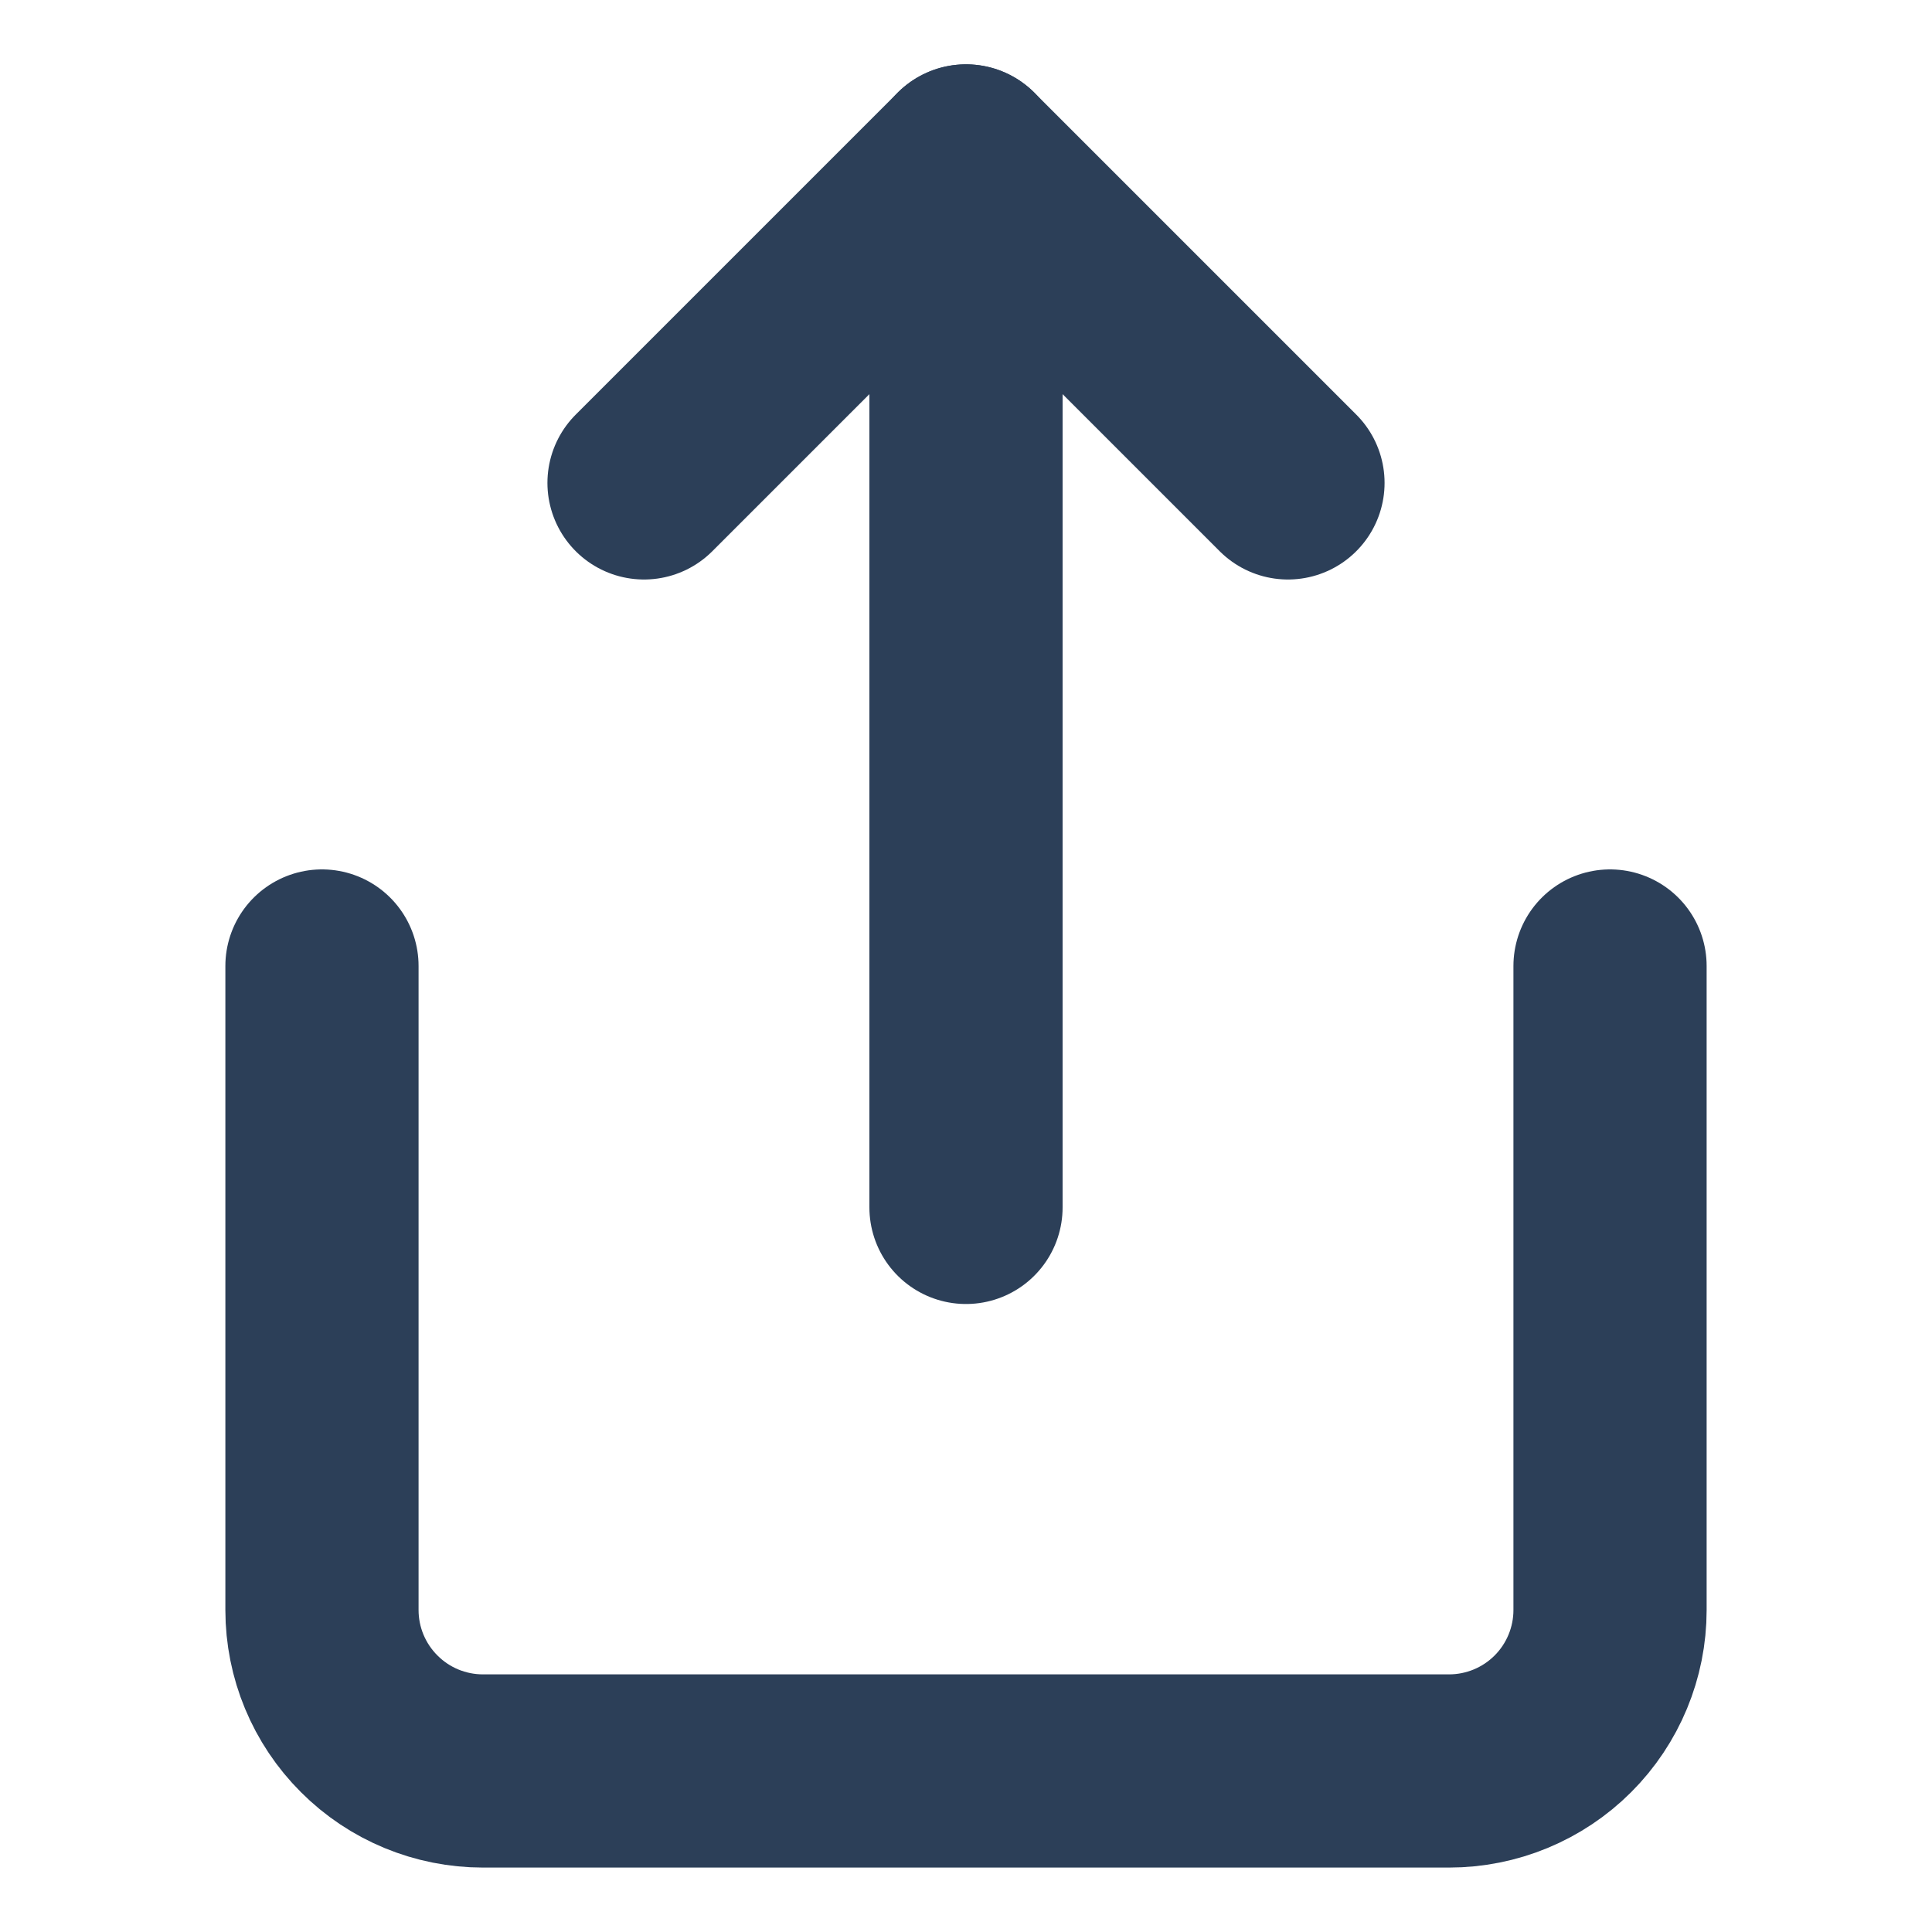 <svg width="20" height="20" viewBox="0 0 20 20" fill="none" xmlns="http://www.w3.org/2000/svg">
<path d="M3.333 10V16.667C3.333 17.109 3.509 17.533 3.822 17.845C4.134 18.158 4.558 18.333 5 18.333H15C15.442 18.333 15.866 18.158 16.179 17.845C16.491 17.533 16.667 17.109 16.667 16.667V10" stroke="#2C3F58" stroke-width="2" stroke-linecap="round" stroke-linejoin="round"/>
<path d="M13.333 4.999L10 1.666L6.667 4.999" stroke="#2C3F58" stroke-width="2" stroke-linecap="round" stroke-linejoin="round"/>
<path d="M10 1.666V12.499" stroke="#2C3F58" stroke-width="2" stroke-linecap="round" stroke-linejoin="round"/>
</svg>
